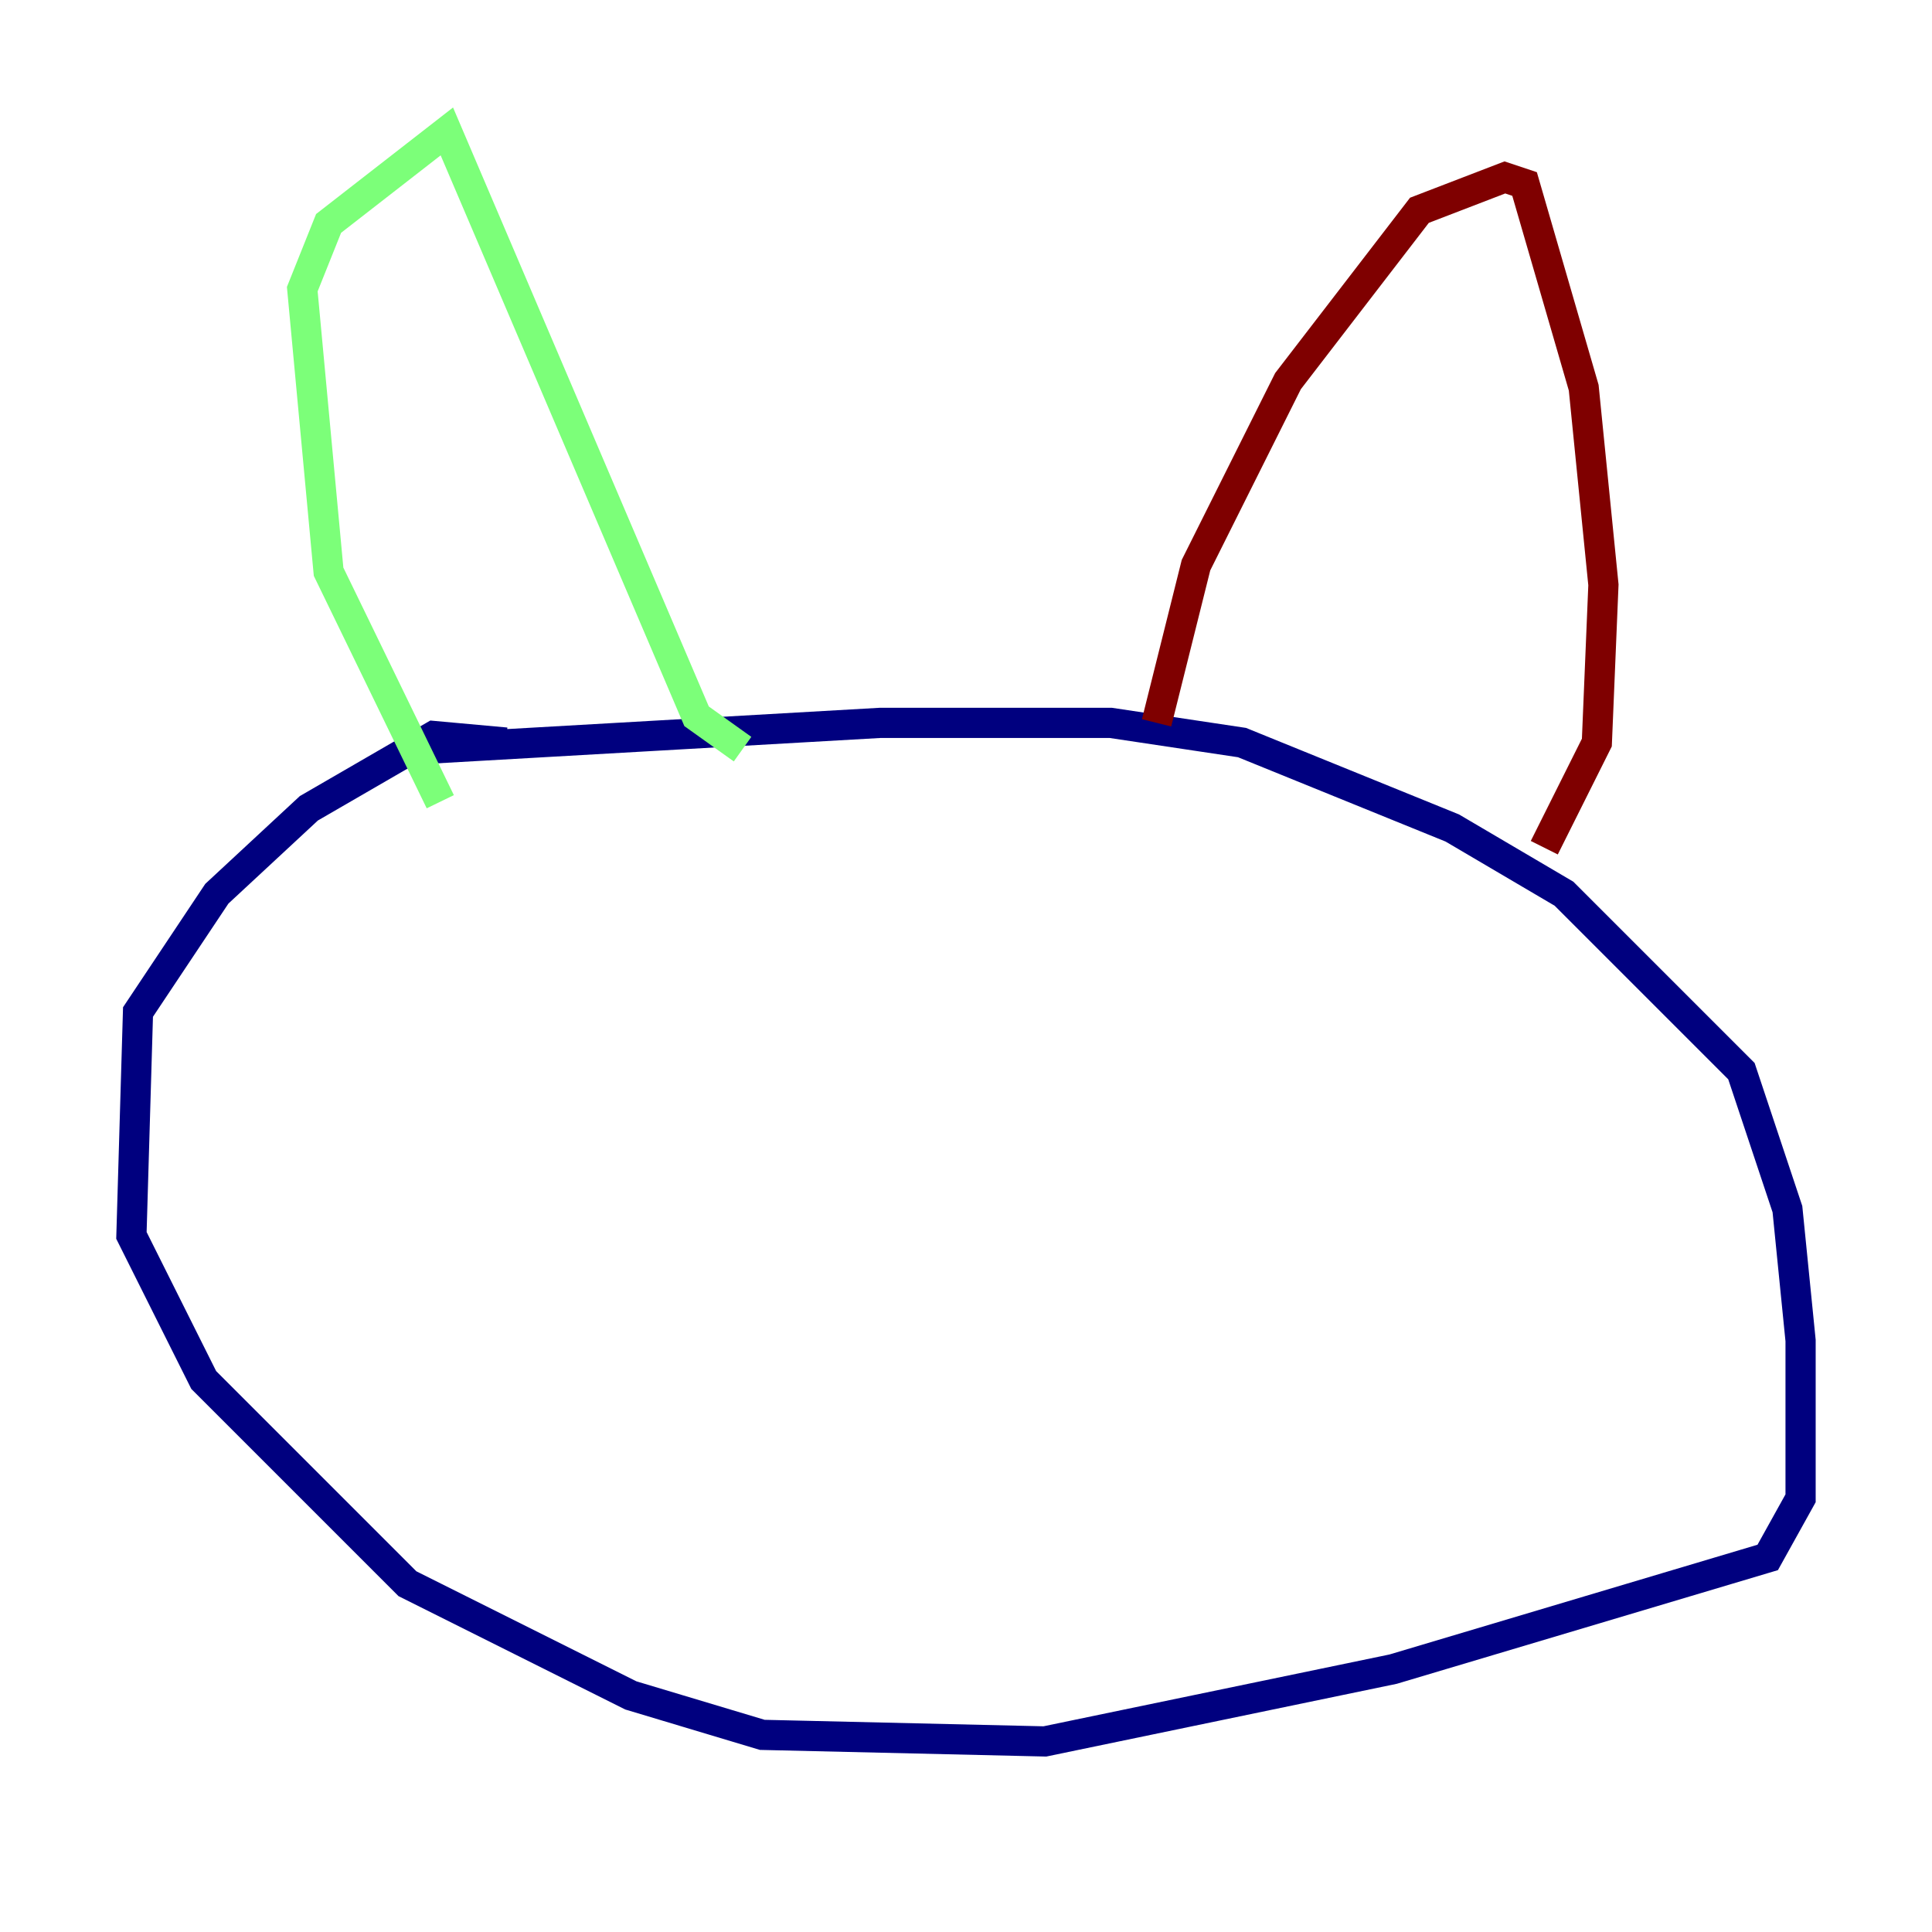 <?xml version="1.0" encoding="utf-8" ?>
<svg baseProfile="tiny" height="128" version="1.2" viewBox="0,0,128,128" width="128" xmlns="http://www.w3.org/2000/svg" xmlns:ev="http://www.w3.org/2001/xml-events" xmlns:xlink="http://www.w3.org/1999/xlink"><defs /><polyline fill="none" points="27.864,49.633 58.34,47.891 73.578,47.891 82.286,49.197 96.218,54.857 103.619,59.211 115.374,70.966 118.422,80.109 119.293,88.816 119.293,99.265 117.116,103.184 92.299,110.585 69.225,115.374 50.503,114.939 41.796,112.326 26.993,104.925 13.497,91.429 8.707,81.85 9.143,67.048 14.367,59.211 20.463,53.551 28.735,48.762 33.524,49.197" stroke="#00007f" stroke-width="2" /><polyline fill="none" points="29.17,53.116 21.769,37.878 20.027,19.157 21.769,14.803 29.605,8.707 46.15,47.456 49.197,49.633" stroke="#7cff79" stroke-width="2" /><polyline fill="none" points="76.626,47.891 79.238,37.442 85.333,25.252 94.041,13.932 99.701,11.755 101.007,12.191 104.925,25.687 106.231,38.748 105.796,49.197 102.313,56.163" stroke="#7f0000" stroke-width="2" /></svg>